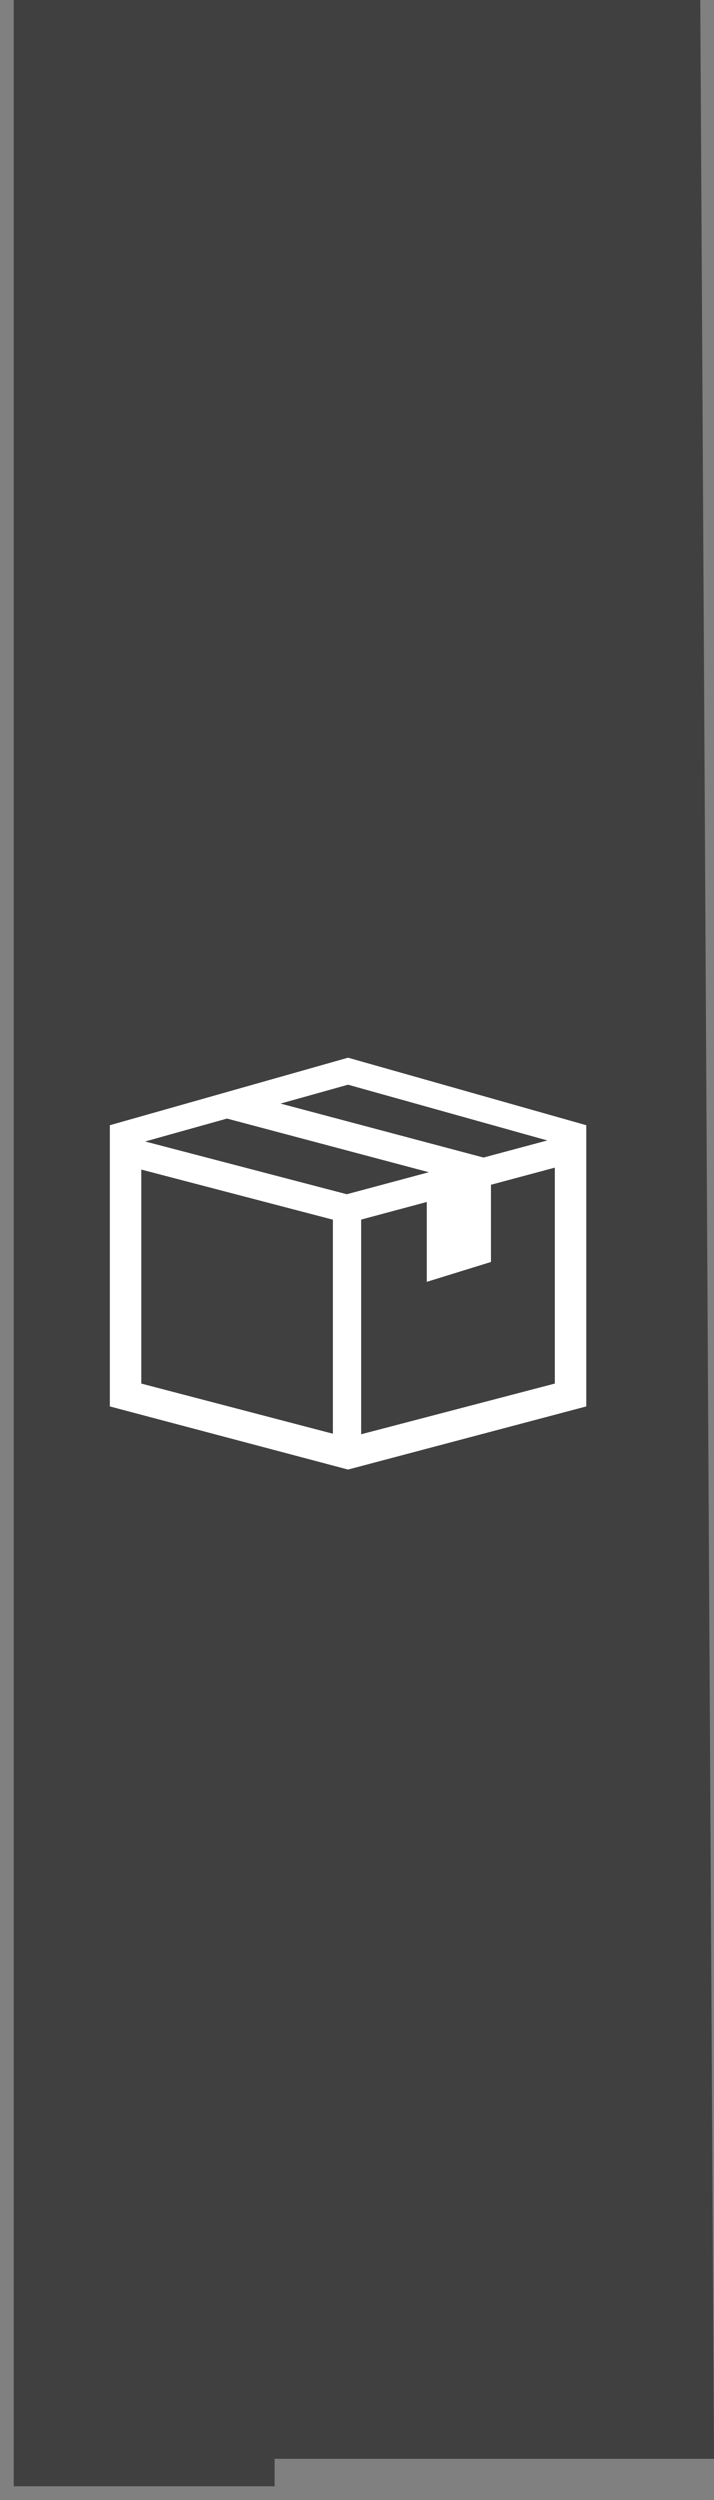 <svg viewBox="0 0 26 91" fill="none" xmlns="http://www.w3.org/2000/svg">
<rect x="0" y="0" width="26" height="91" fill="#808080" stroke="none"/>
<path d="M0.5 90.5V0H25.5L26 89.5H25.5H10V90.5H0.5Z" fill="currentColor" fill-opacity="0.5"/>
<path fill-rule="evenodd" clip-rule="evenodd" d="M4 40.958L12.674 38.5L21.349 40.958V51.194L12.674 53.492L4 51.194V40.958ZM5.145 41.589L12.674 39.483L20.204 41.589V50.362L12.674 52.332L5.145 50.362V41.589Z" fill="white"/>
<path d="M4.713 41.4L12.629 43.47L20.646 41.32L20.911 42.312L12.636 44.531L4.455 42.392L4.713 41.4Z" fill="white"/>
<path d="M13.151 44.258V52.757H12.122V44.258H13.151Z" fill="white"/>
<path d="M8.493 39.712L18.104 42.267L17.501 43.17L8.229 40.706L8.493 39.712Z" fill="white"/>
<path fill-rule="evenodd" clip-rule="evenodd" d="M15.541 43.615V46.659L17.878 45.936V42.786L15.541 43.615Z" fill="white"/>
</svg>
